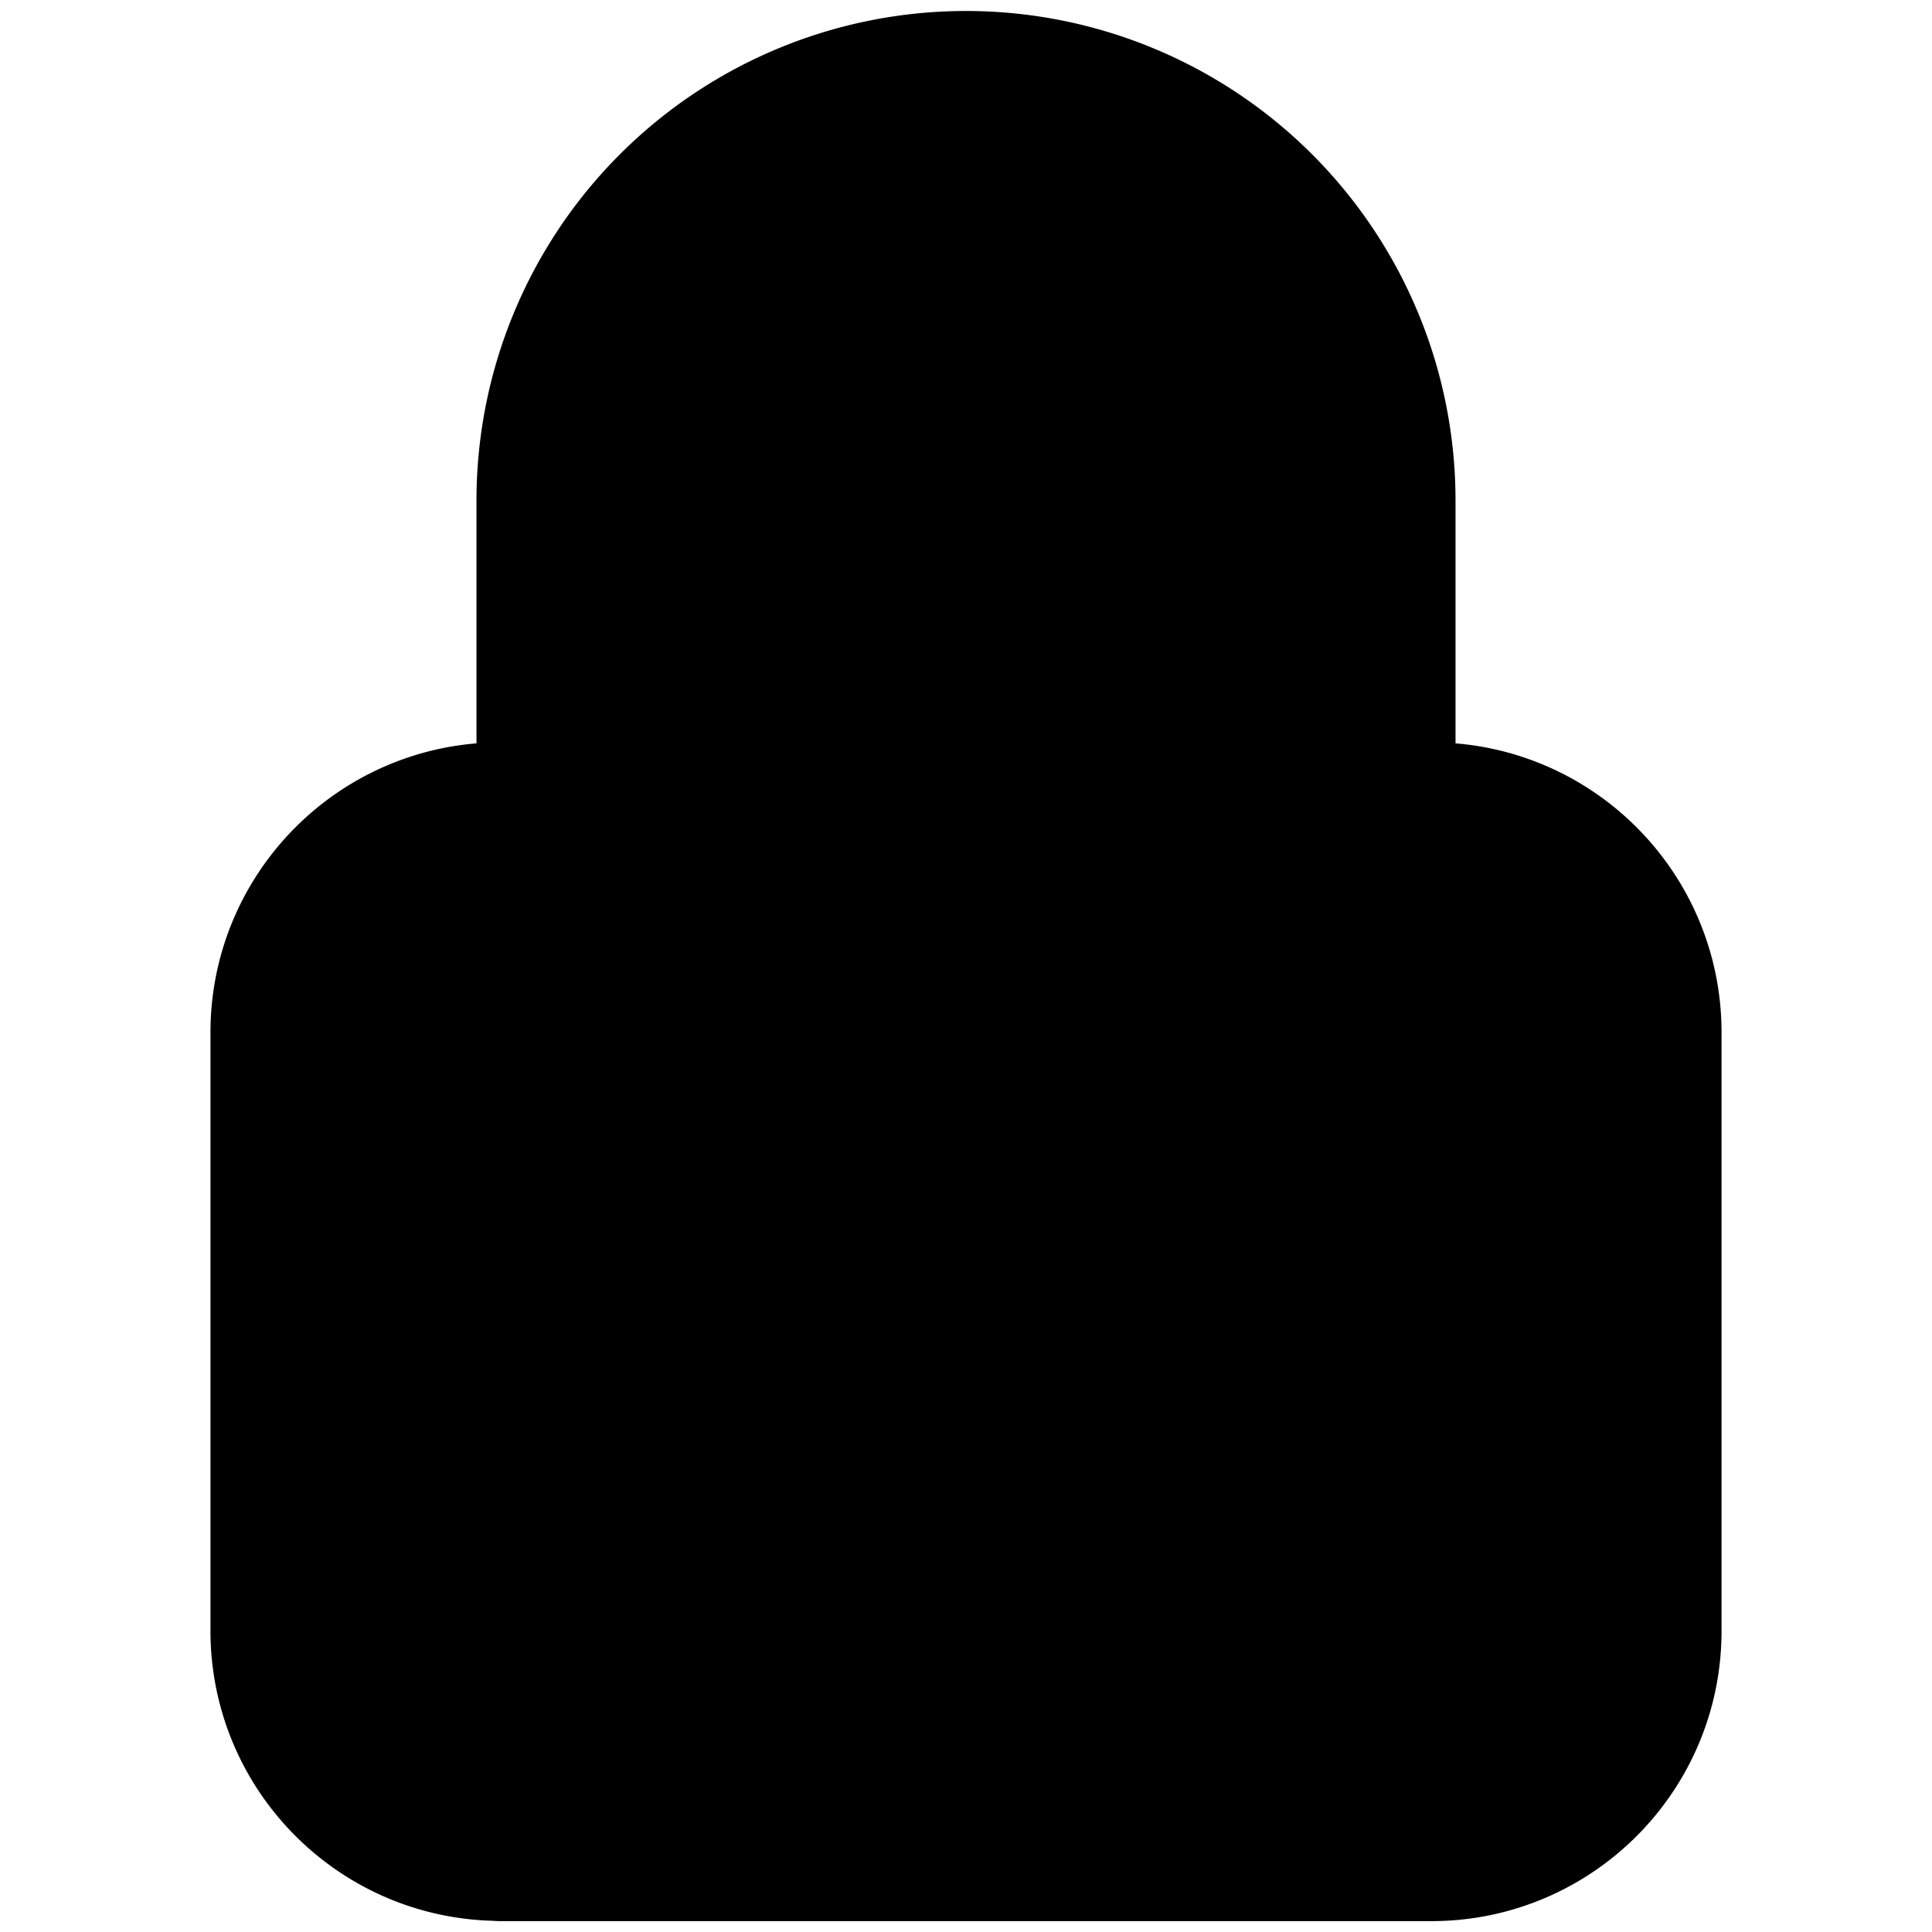 <svg xmlns="http://www.w3.org/2000/svg" width="16" height="16" viewBox="0 0 16 16">
  <path stroke="currentColor" stroke-linecap="round" stroke-linejoin="round" stroke-width="1.5" d="M11.304 6.899V4.145a3.304 3.304 0 0 0-6.608 0V6.9m-.55 8.26h7.708c.913 0 1.653-.74 1.653-1.652V8.55c0-.913-.74-1.652-1.652-1.652h-7.71c-.912 0-1.652.74-1.652 1.652v4.956c0 .912.74 1.652 1.652 1.652Z"/>
</svg>
